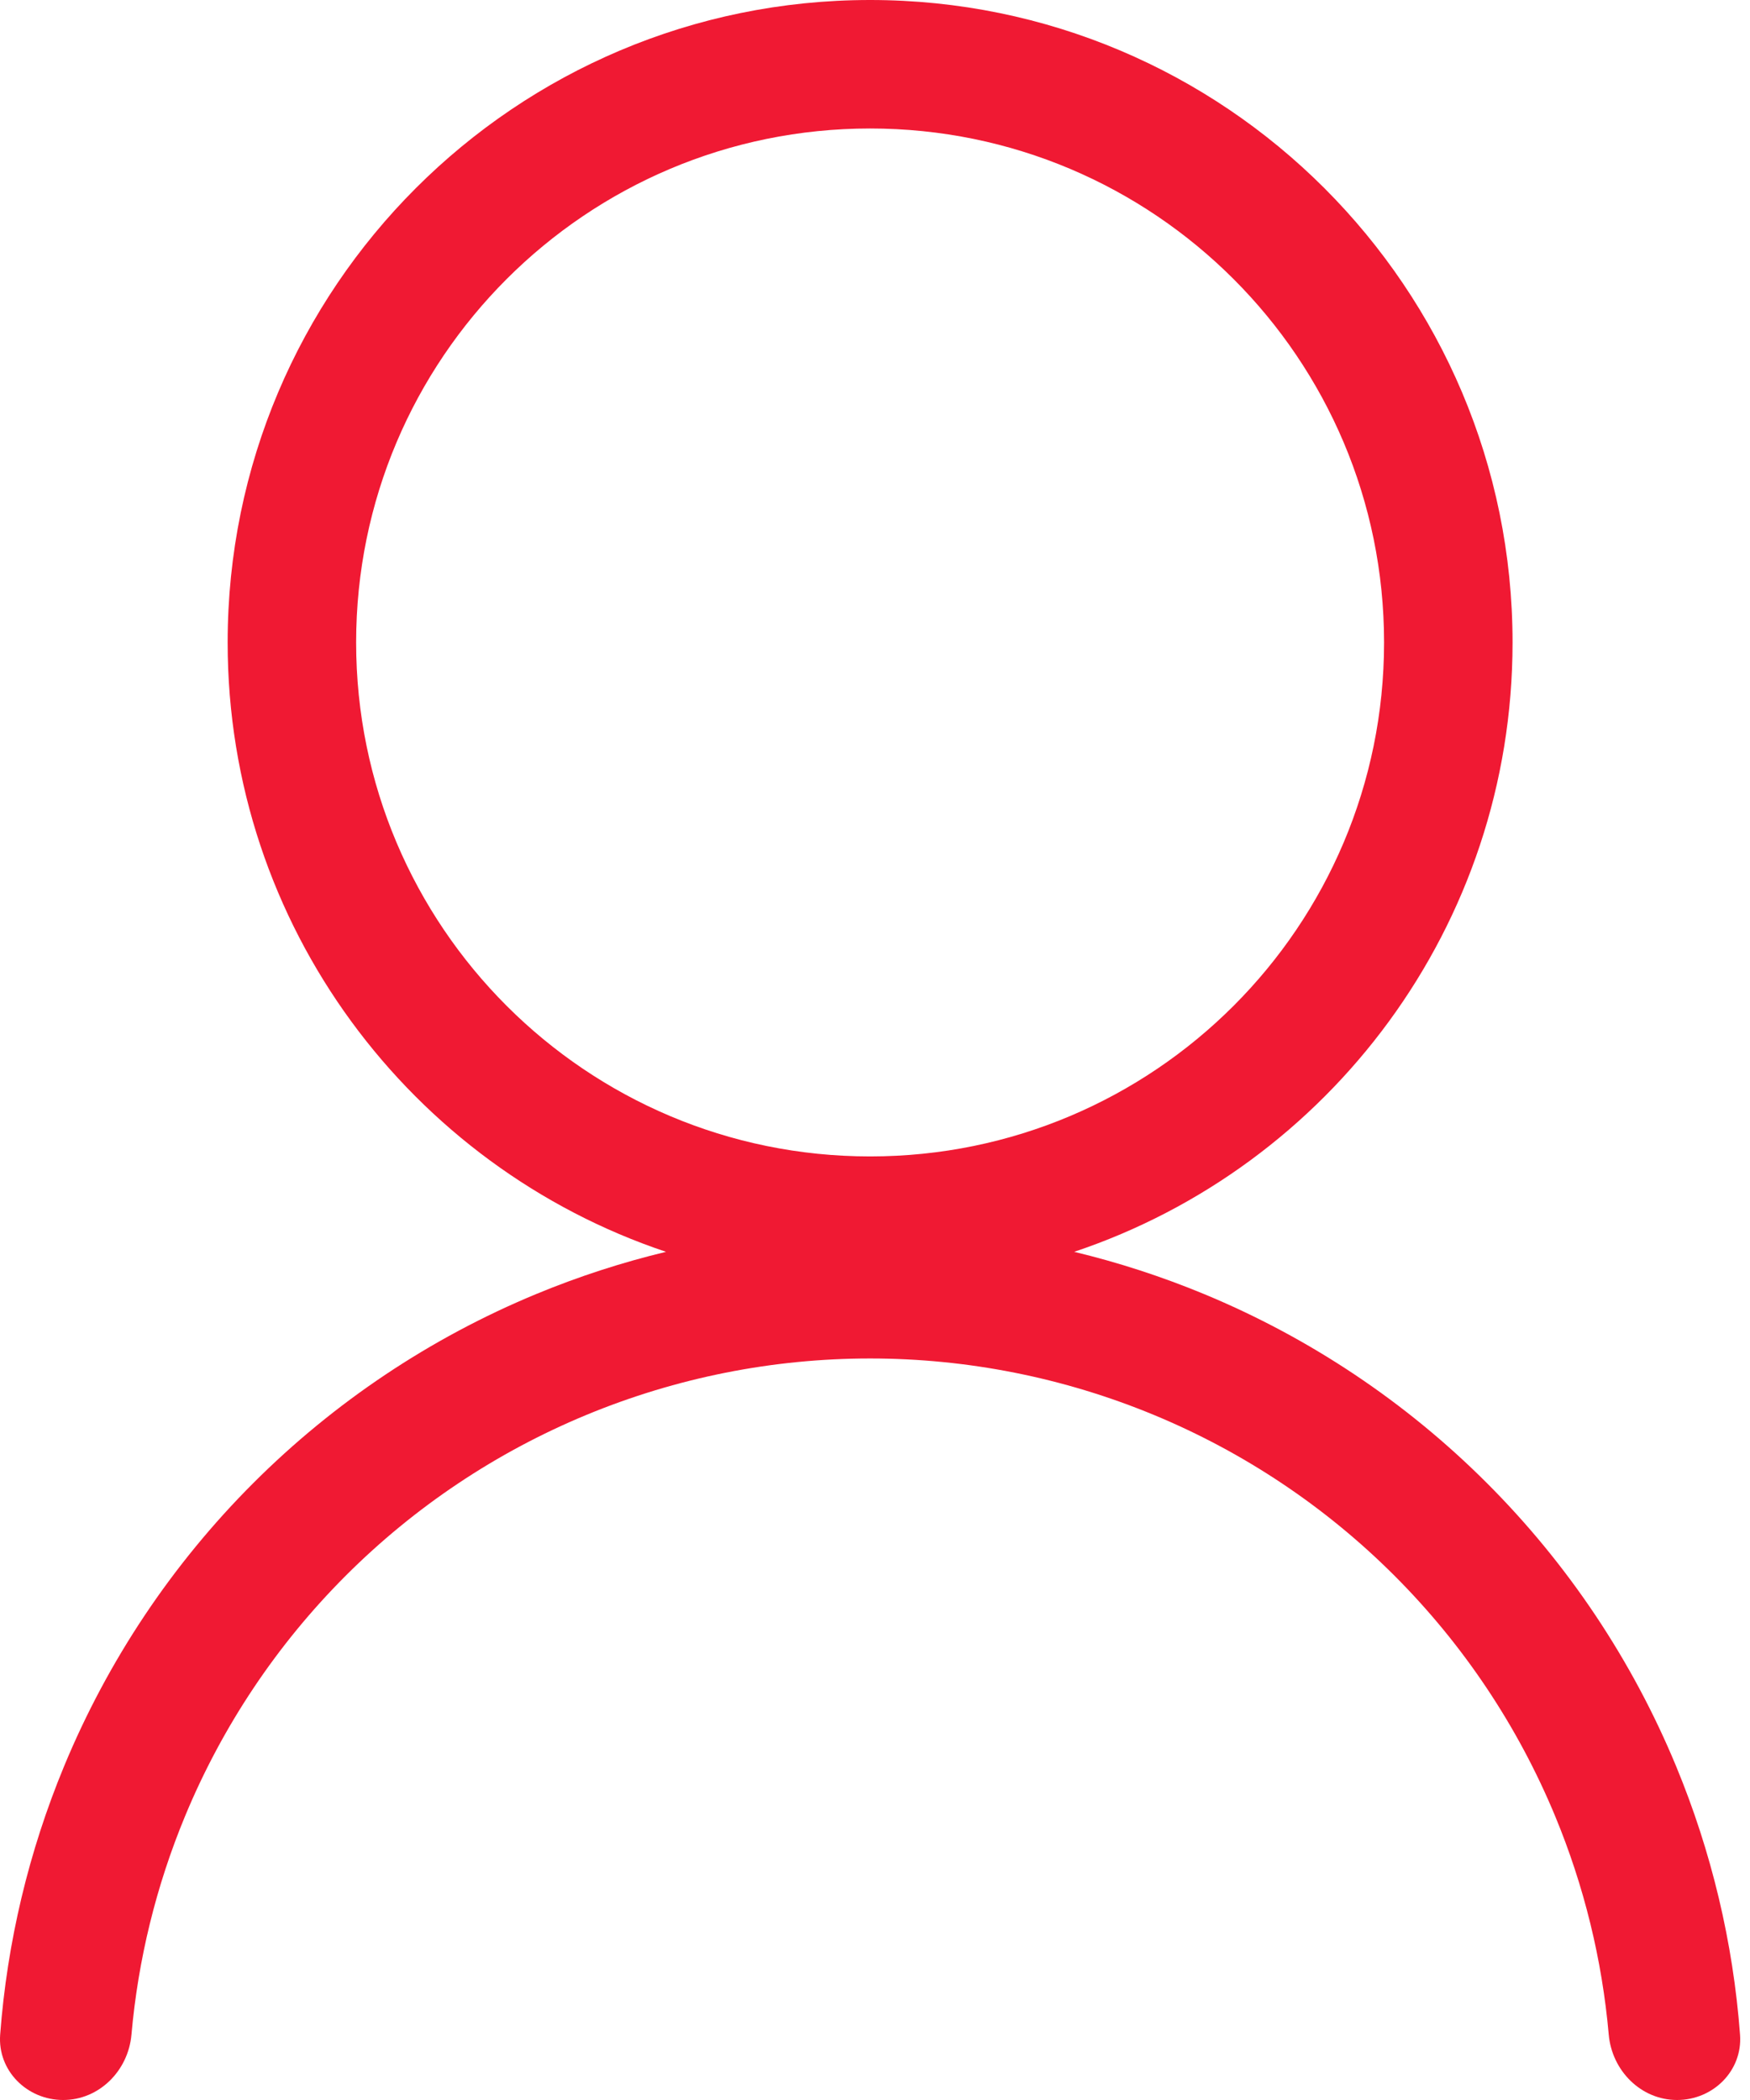 <svg width="85" height="102" viewBox="0 0 85 102" fill="none" xmlns="http://www.w3.org/2000/svg">
<path fill-rule="evenodd" clip-rule="evenodd" d="M52.174 60.803C64.549 56.66 73.467 44.974 73.467 31.205C73.467 13.971 59.496 0 42.262 0C25.028 0 11.057 13.971 11.057 31.205C11.057 44.974 19.975 56.66 32.35 60.803C30.204 61.319 28.096 62.004 26.047 62.852C20.906 64.982 16.235 68.103 12.3 72.038C8.365 75.972 5.244 80.644 3.115 85.784C1.391 89.945 0.345 94.348 0.008 98.825C-0.123 100.575 1.312 102 3.067 102C4.822 102 6.231 100.574 6.385 98.826C6.707 95.184 7.583 91.606 8.987 88.217C10.797 83.847 13.45 79.877 16.794 76.532C20.139 73.188 24.109 70.535 28.479 68.725C32.849 66.915 37.532 65.983 42.262 65.983C46.992 65.983 51.676 66.915 56.045 68.725C60.415 70.535 64.386 73.188 67.73 76.532C71.075 79.877 73.728 83.847 75.538 88.217C76.942 91.606 77.817 95.184 78.139 98.826C78.294 100.574 79.702 102 81.457 102C83.212 102 84.648 100.575 84.516 98.825C84.18 94.348 83.133 89.945 81.41 85.785C79.28 80.644 76.159 75.972 72.224 72.038C68.29 68.103 63.619 64.982 58.478 62.852C56.428 62.004 54.321 61.319 52.174 60.803ZM42.262 56.169C28.475 56.169 17.298 44.992 17.298 31.205C17.298 17.418 28.475 6.241 42.262 6.241C56.049 6.241 67.226 17.418 67.226 31.205C67.226 44.992 56.049 56.169 42.262 56.169Z" fill="#F01933"/>
</svg>
